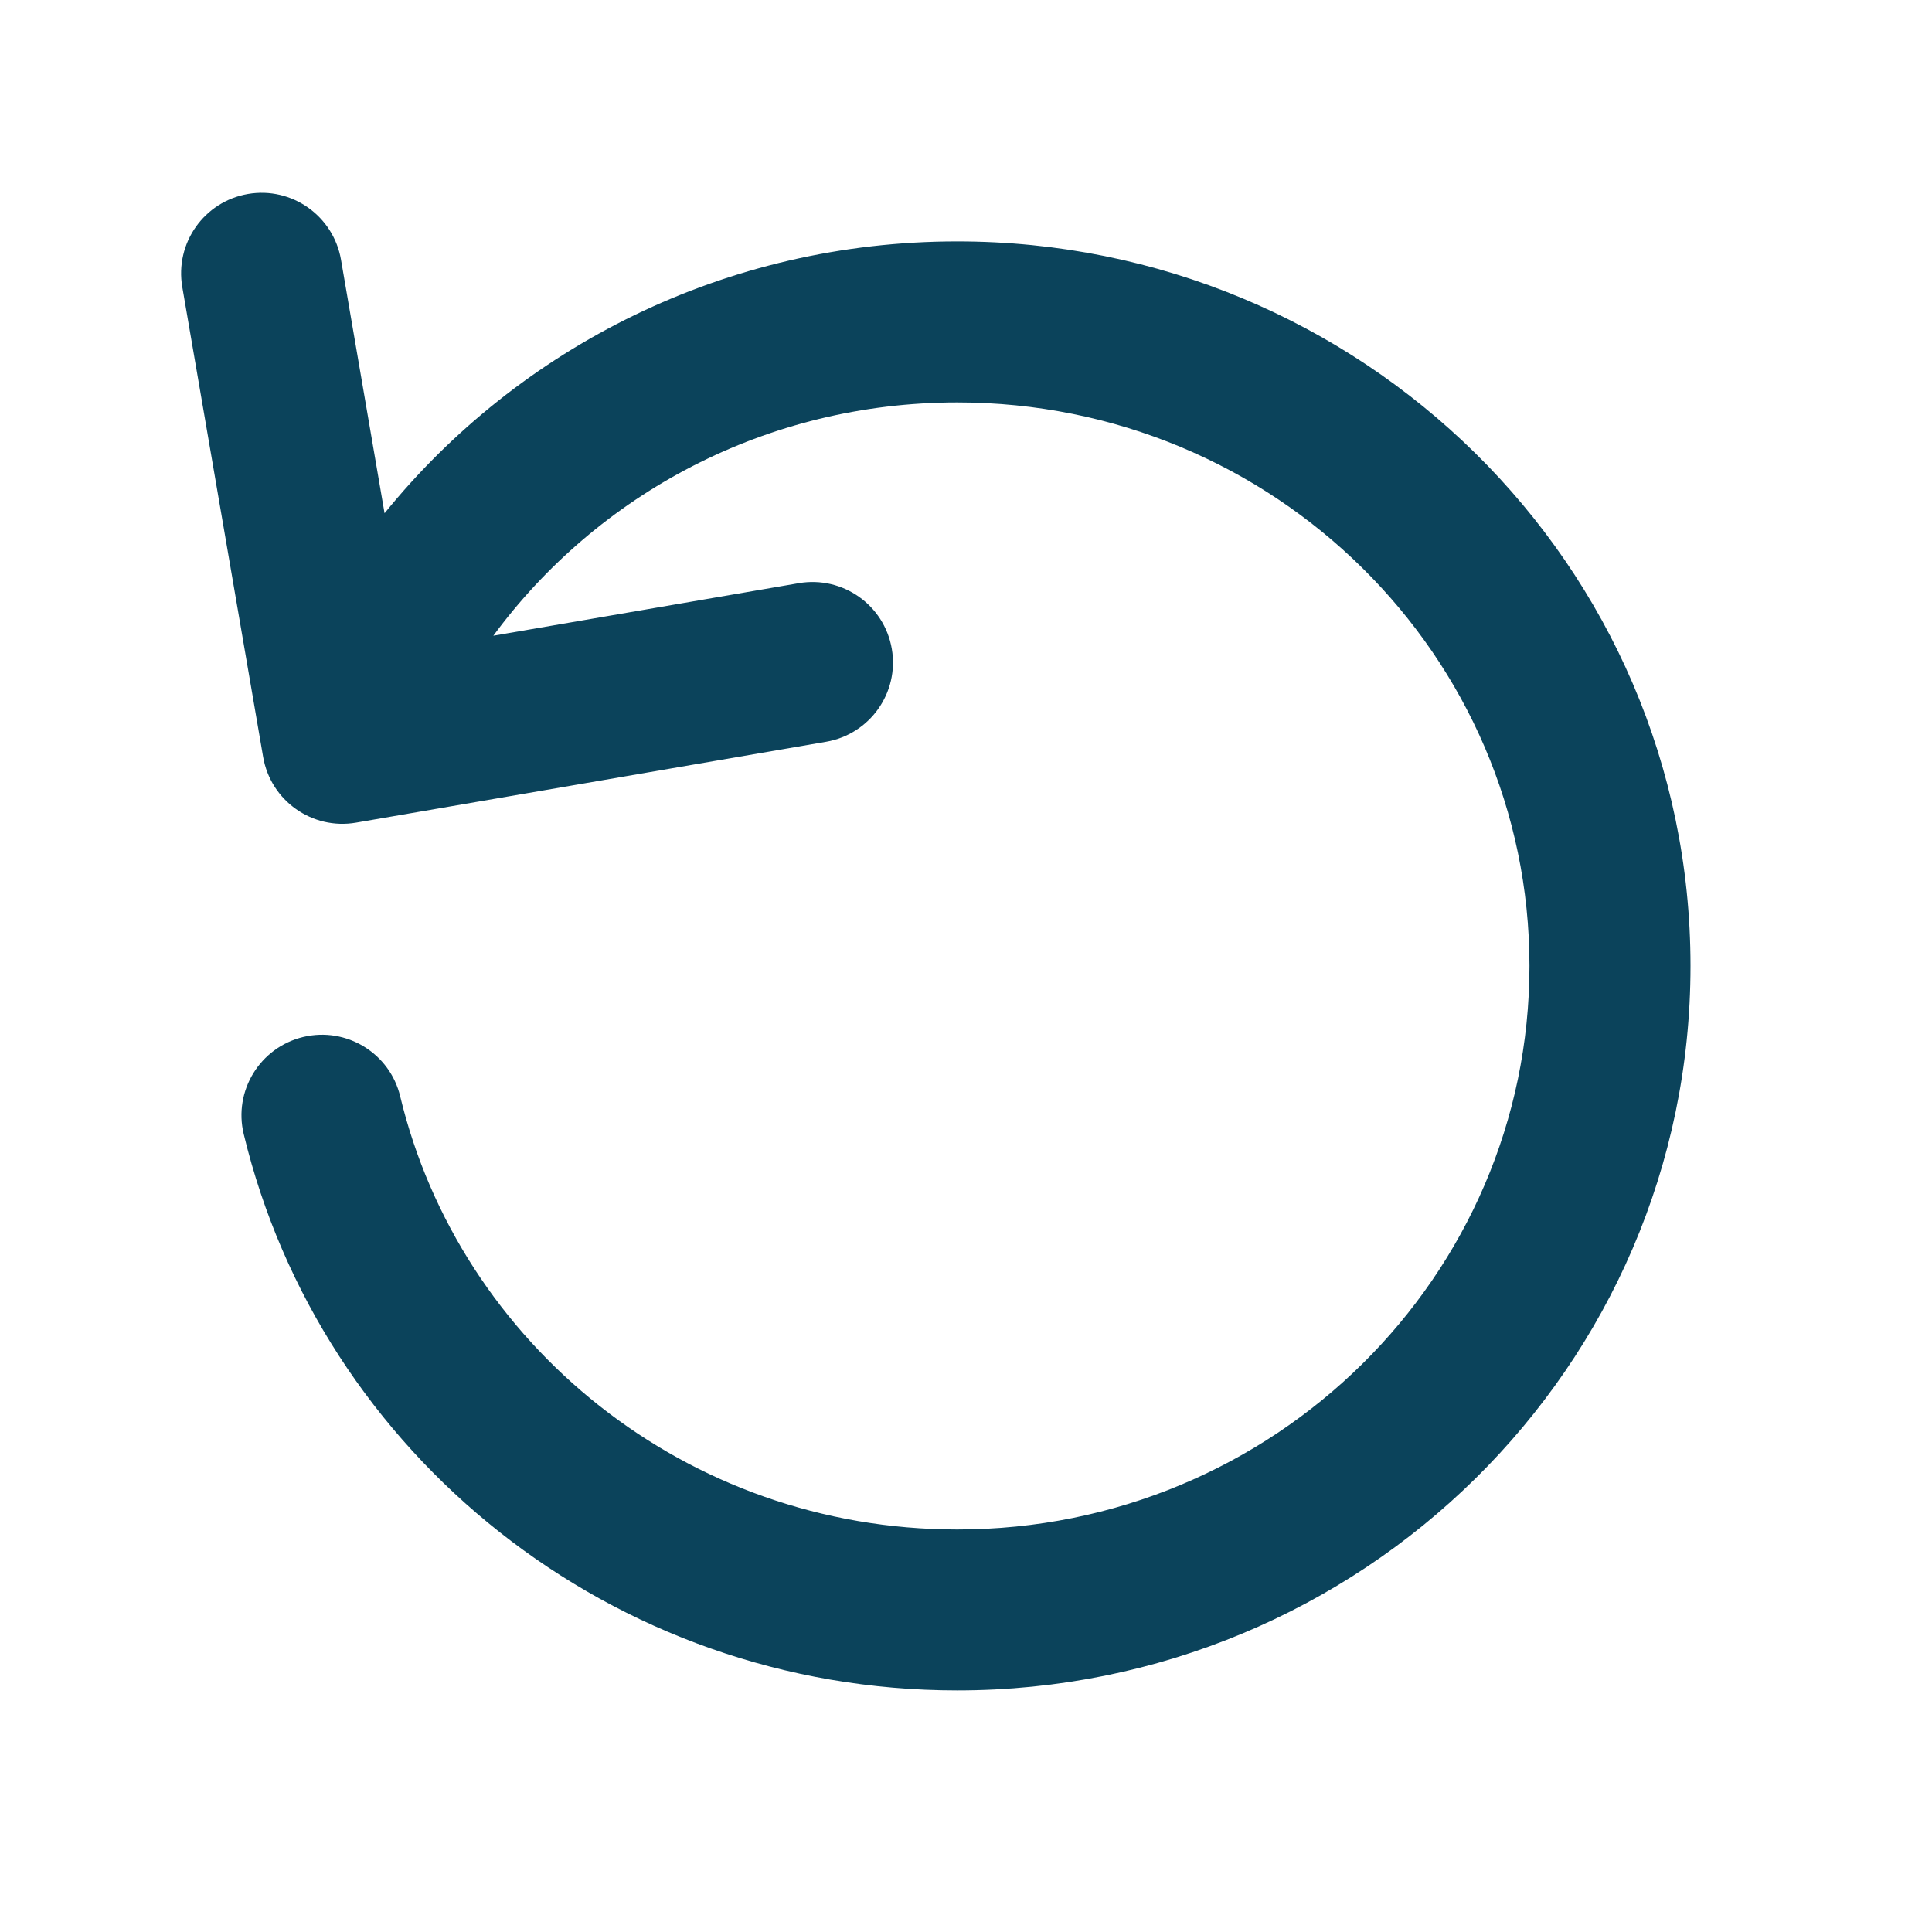 <svg width="20" height="20" viewBox="0 0 20 20" fill="none" xmlns="http://www.w3.org/2000/svg">
<path fill-rule="evenodd" clip-rule="evenodd" d="M3.53 2.688C3.451 2.235 3.021 1.93 2.567 2.008C2.113 2.086 1.809 2.517 1.887 2.971L2.724 7.836C2.802 8.29 3.233 8.594 3.686 8.516L8.551 7.679C9.005 7.601 9.31 7.171 9.232 6.717C9.154 6.263 8.723 5.959 8.269 6.037L5.107 6.581C6.184 5.118 7.931 4.166 9.909 4.166C13.191 4.166 15.833 6.788 15.833 9.999C15.833 13.21 13.191 15.833 9.909 15.833C7.102 15.833 4.76 13.914 4.143 11.35C4.036 10.903 3.586 10.627 3.138 10.735C2.691 10.843 2.415 11.293 2.523 11.74C3.32 15.05 6.329 17.499 9.909 17.499C14.09 17.499 17.5 14.152 17.5 9.999C17.5 5.846 14.09 2.499 9.909 2.499C7.512 2.499 5.372 3.597 3.981 5.313L3.53 2.688Z" fill="#0B435B"/>
</svg>
